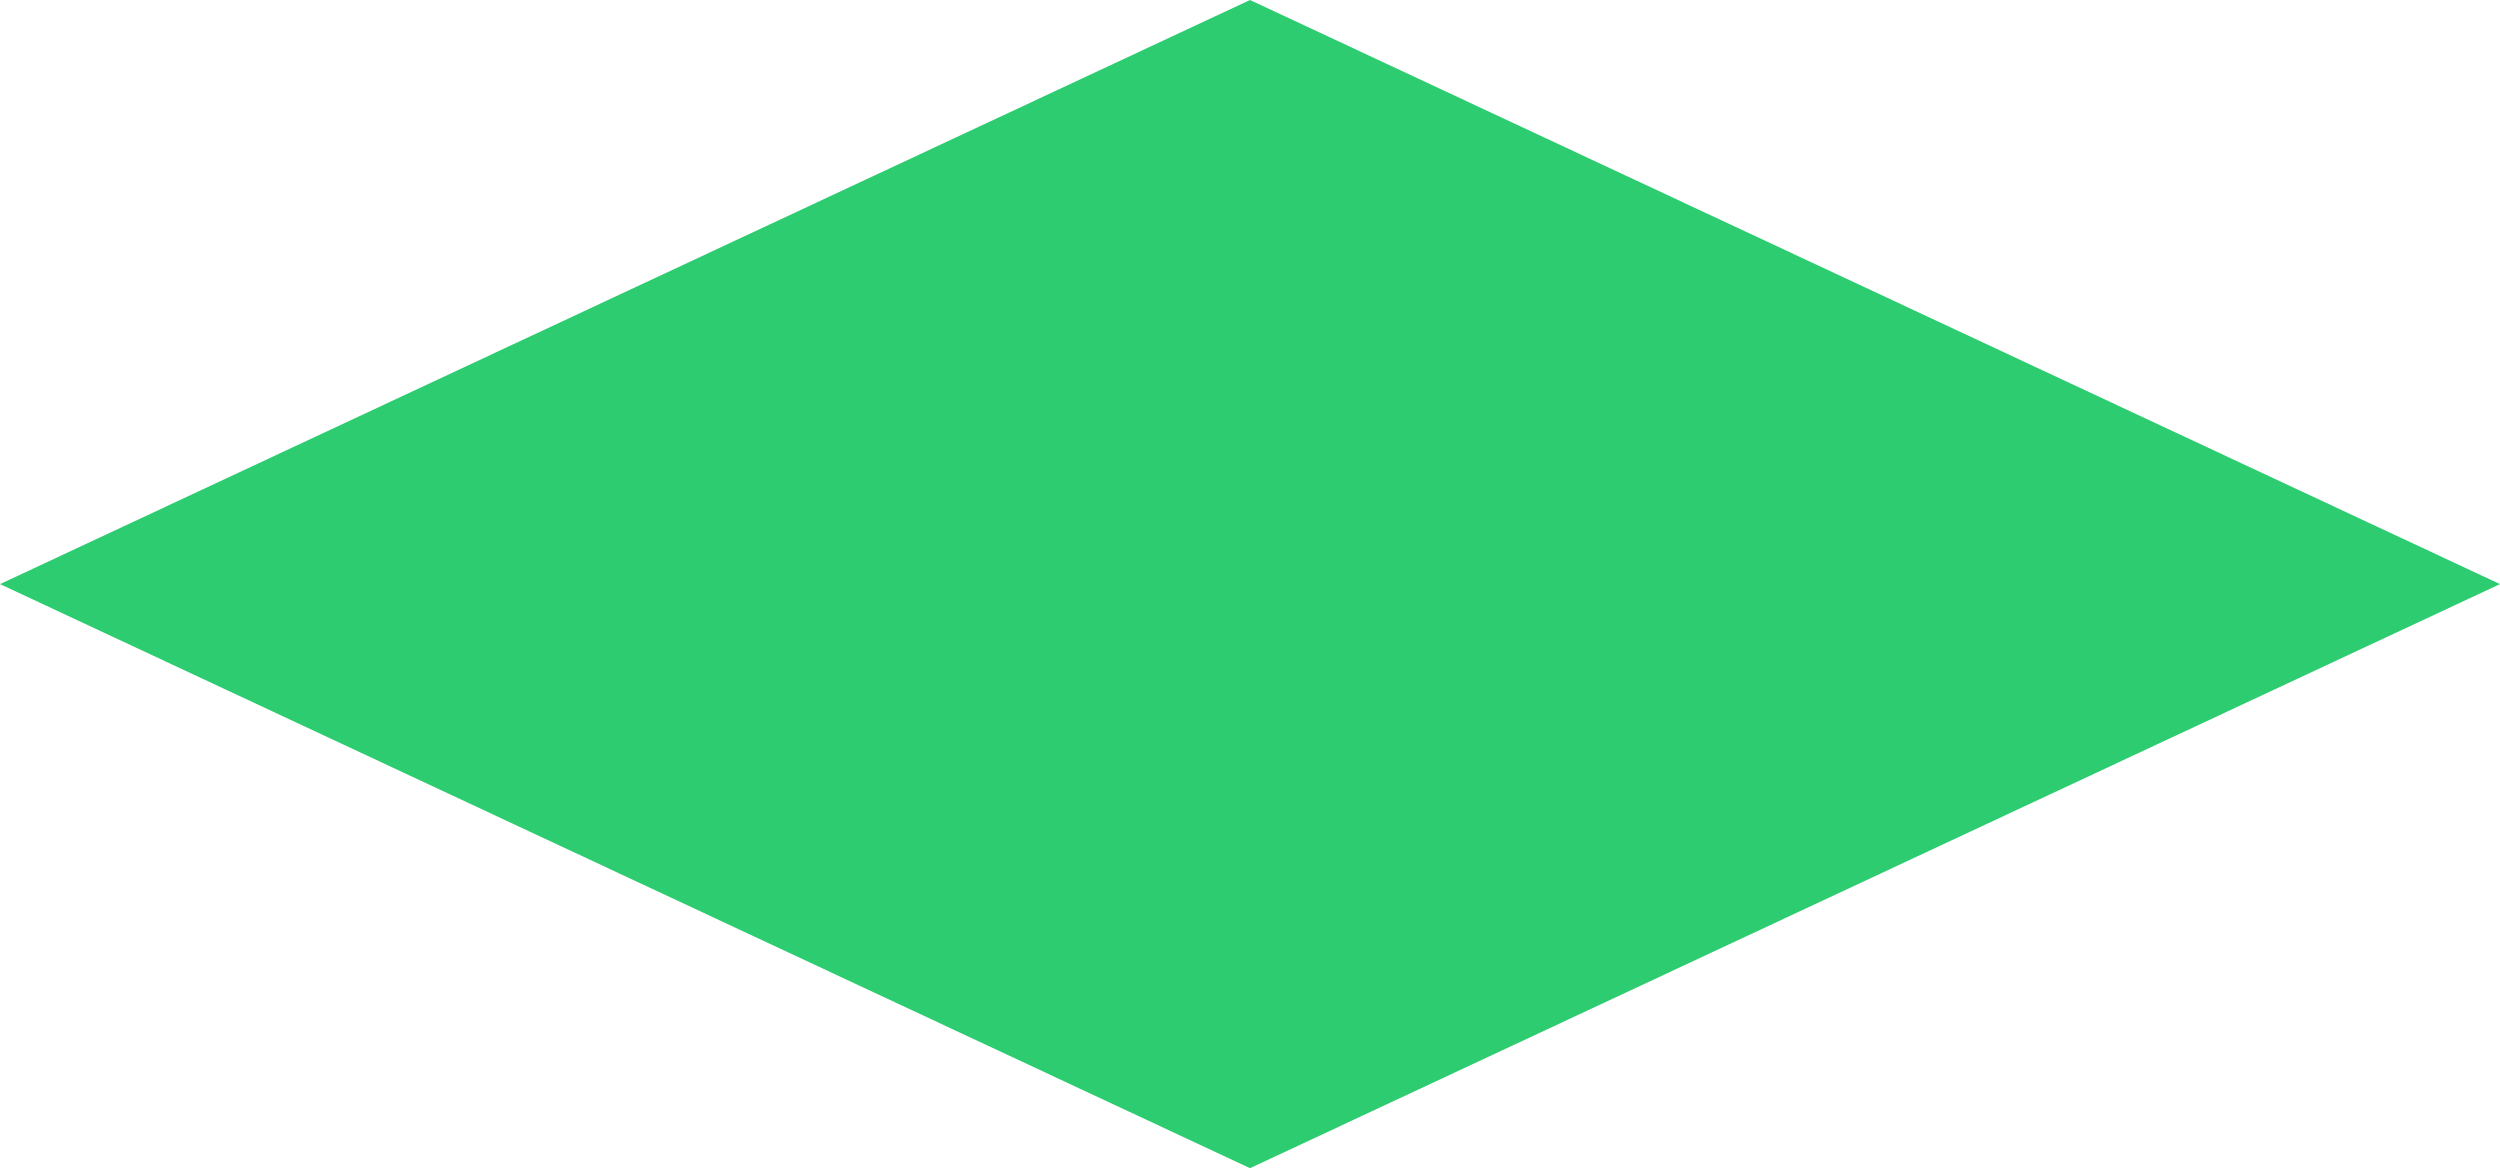 <?xml version="1.0" encoding="utf-8"?>
<!-- Generator: Adobe Illustrator 16.0.4, SVG Export Plug-In . SVG Version: 6.00 Build 0)  -->
<!DOCTYPE svg PUBLIC "-//W3C//DTD SVG 1.1//EN" "http://www.w3.org/Graphics/SVG/1.1/DTD/svg11.dtd">
<svg version="1.1" id="Layer_2" xmlns="http://www.w3.org/2000/svg" xmlns:xlink="http://www.w3.org/1999/xlink" x="0px" y="0px"
	 width="200px" height="93.455px" viewBox="0 0 200 93.455" enable-background="new 0 0 200 93.455" xml:space="preserve">
<g>
	<polygon fill-rule="evenodd" clip-rule="evenodd" fill="#2ECC71" points="200,46.728 100,93.455 0,46.728 100,0 	"/>
</g>
</svg>
